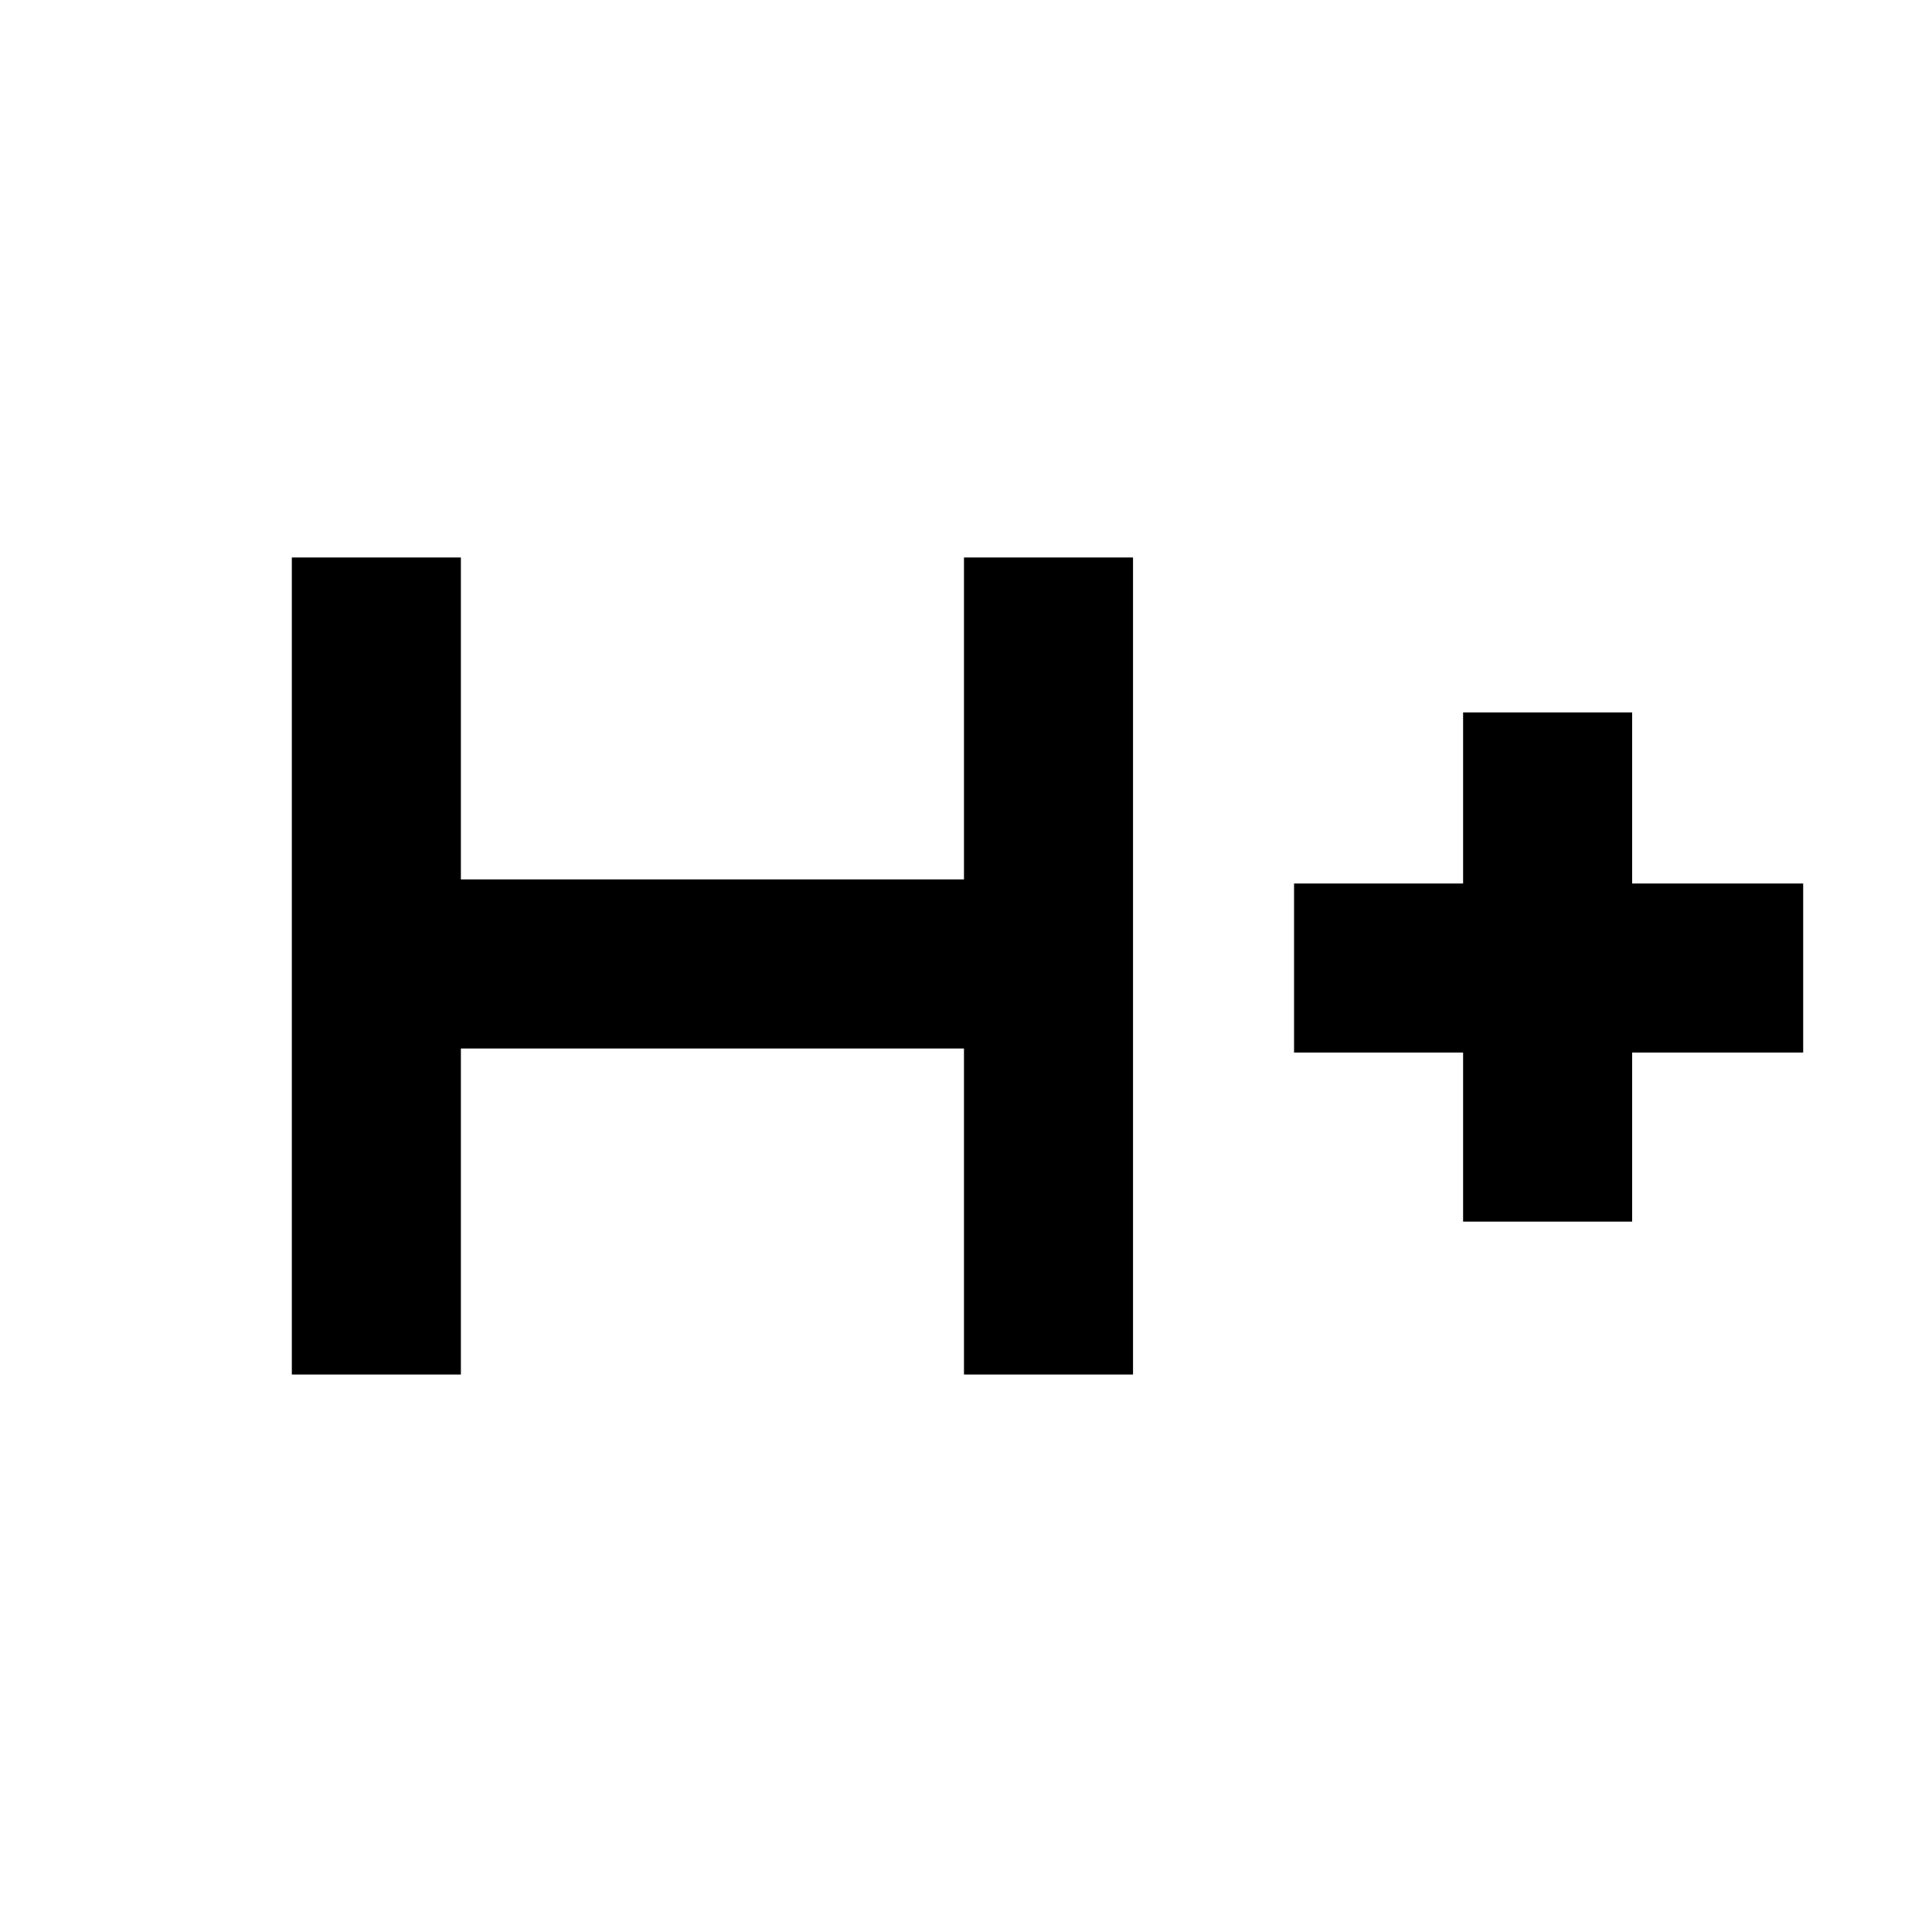 <svg xmlns="http://www.w3.org/2000/svg" height="40" width="40"><path d="M6.042 28.458V11.542H9.542V18.208H19.958V11.542H23.458V28.458H19.958V21.708H9.542V28.458ZM30.292 25.292V21.792H26.792V18.292H30.292V14.75H33.792V18.292H37.333V21.792H33.792V25.292Z"/></svg>